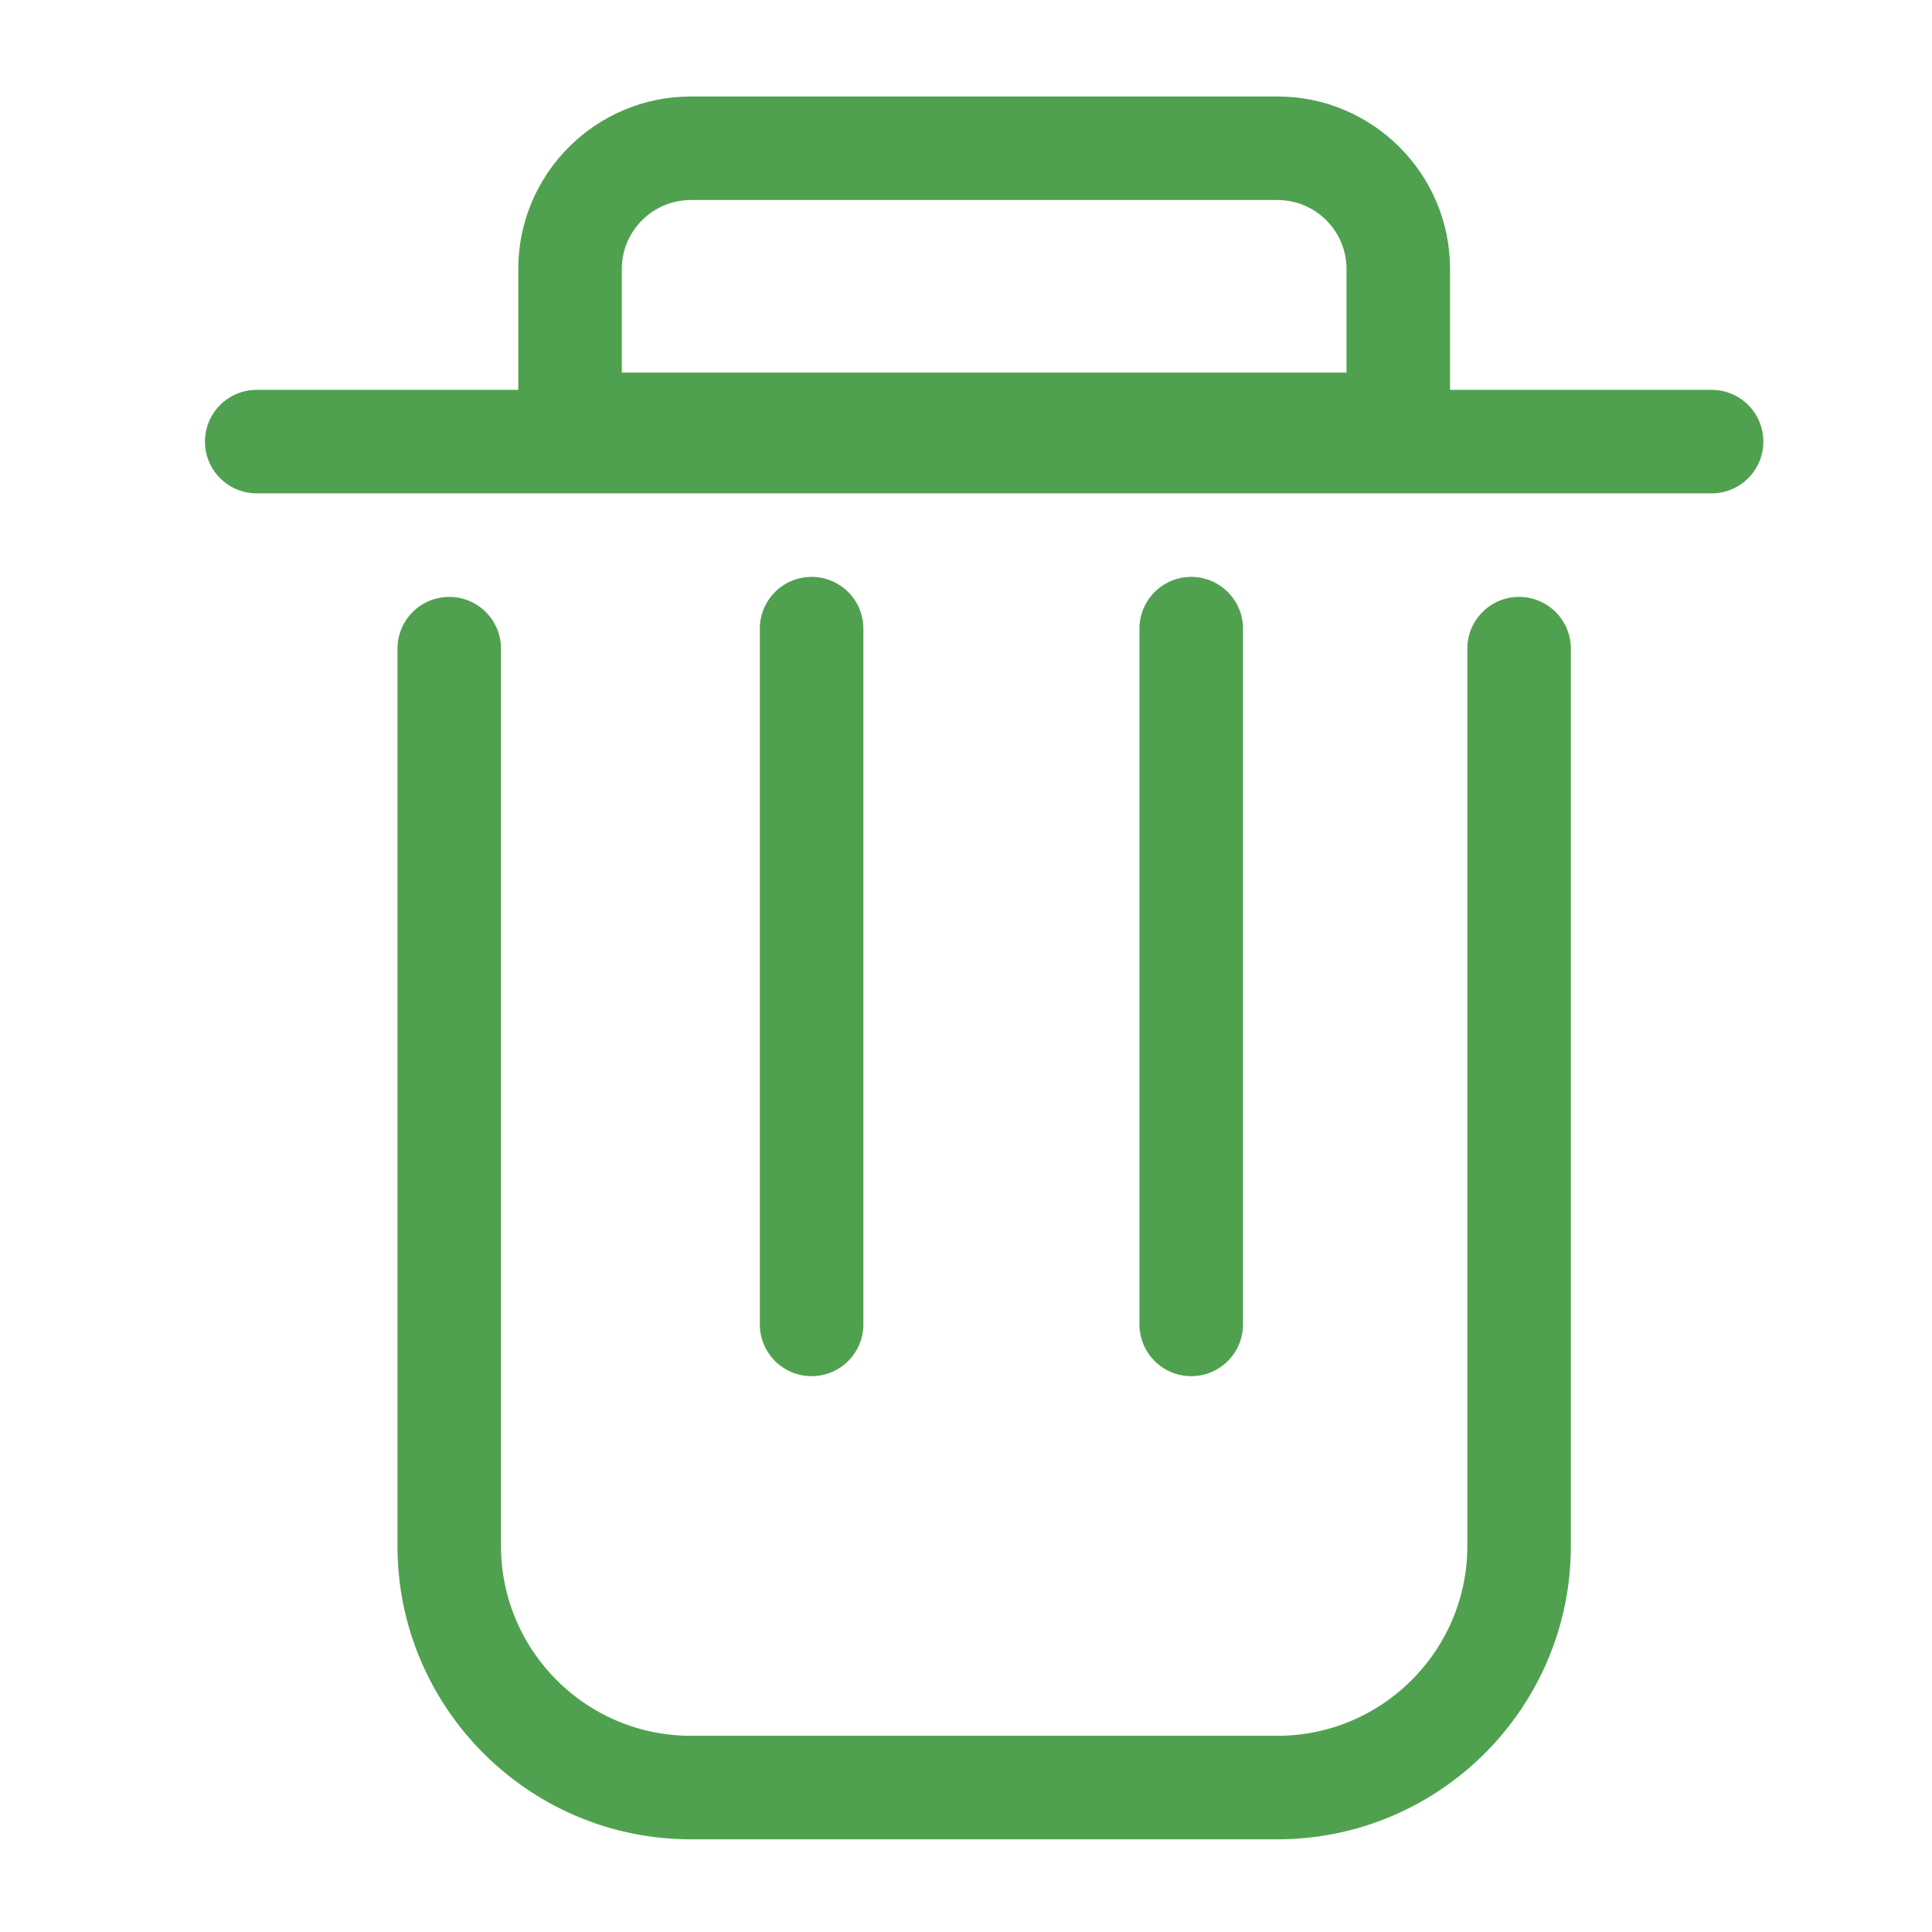 <?xml version="1.0" standalone="no"?><!DOCTYPE svg PUBLIC "-//W3C//DTD SVG 1.1//EN" "http://www.w3.org/Graphics/SVG/1.1/DTD/svg11.dtd"><svg t="1626684912060" class="icon" viewBox="0 0 1024 1024" version="1.1" xmlns="http://www.w3.org/2000/svg" p-id="12370" xmlns:xlink="http://www.w3.org/1999/xlink" width="200" height="200"><defs><style type="text/css"></style></defs><path d="M768.563 252.351h-493.872v-109.749c0-50.43 41.028-91.458 91.458-91.458h310.957c50.43 0 91.458 41.028 91.458 91.458v109.749z m-438.998-54.875h384.123v-54.875c0-20.176-16.408-36.583-36.583-36.583h-310.957c-20.176 0-36.583 16.408-36.583 36.583v54.875z" fill="#50a14f" p-id="12371"></path><path d="M907.176 261.497h-771.099a27.437 27.437 0 1 1 0-54.875h771.099a27.437 27.437 0 1 1 0 54.875zM677.105 974.868h-310.957c-85.733 0-155.478-69.746-155.478-155.478v-475.581a27.437 27.437 0 1 1 54.875 0v475.581c0 55.46 45.125 100.604 100.604 100.604h310.957c55.46 0 100.604-45.144 100.604-100.604v-475.581a27.437 27.437 0 1 1 54.875 0v475.581c0 85.733-69.746 155.478-155.478 155.478z" fill="#50a14f" p-id="12372"></path><path d="M430.169 729.395a27.437 27.437 0 0 1-27.437-27.437v-368.758a27.437 27.437 0 1 1 54.875 0v368.758a27.437 27.437 0 0 1-27.437 27.437zM631.376 729.395a27.437 27.437 0 0 1-27.437-27.437v-368.758a27.437 27.437 0 1 1 54.875 0v368.758a27.437 27.437 0 0 1-27.437 27.437z" fill="#50a14f" p-id="12373"></path></svg>
